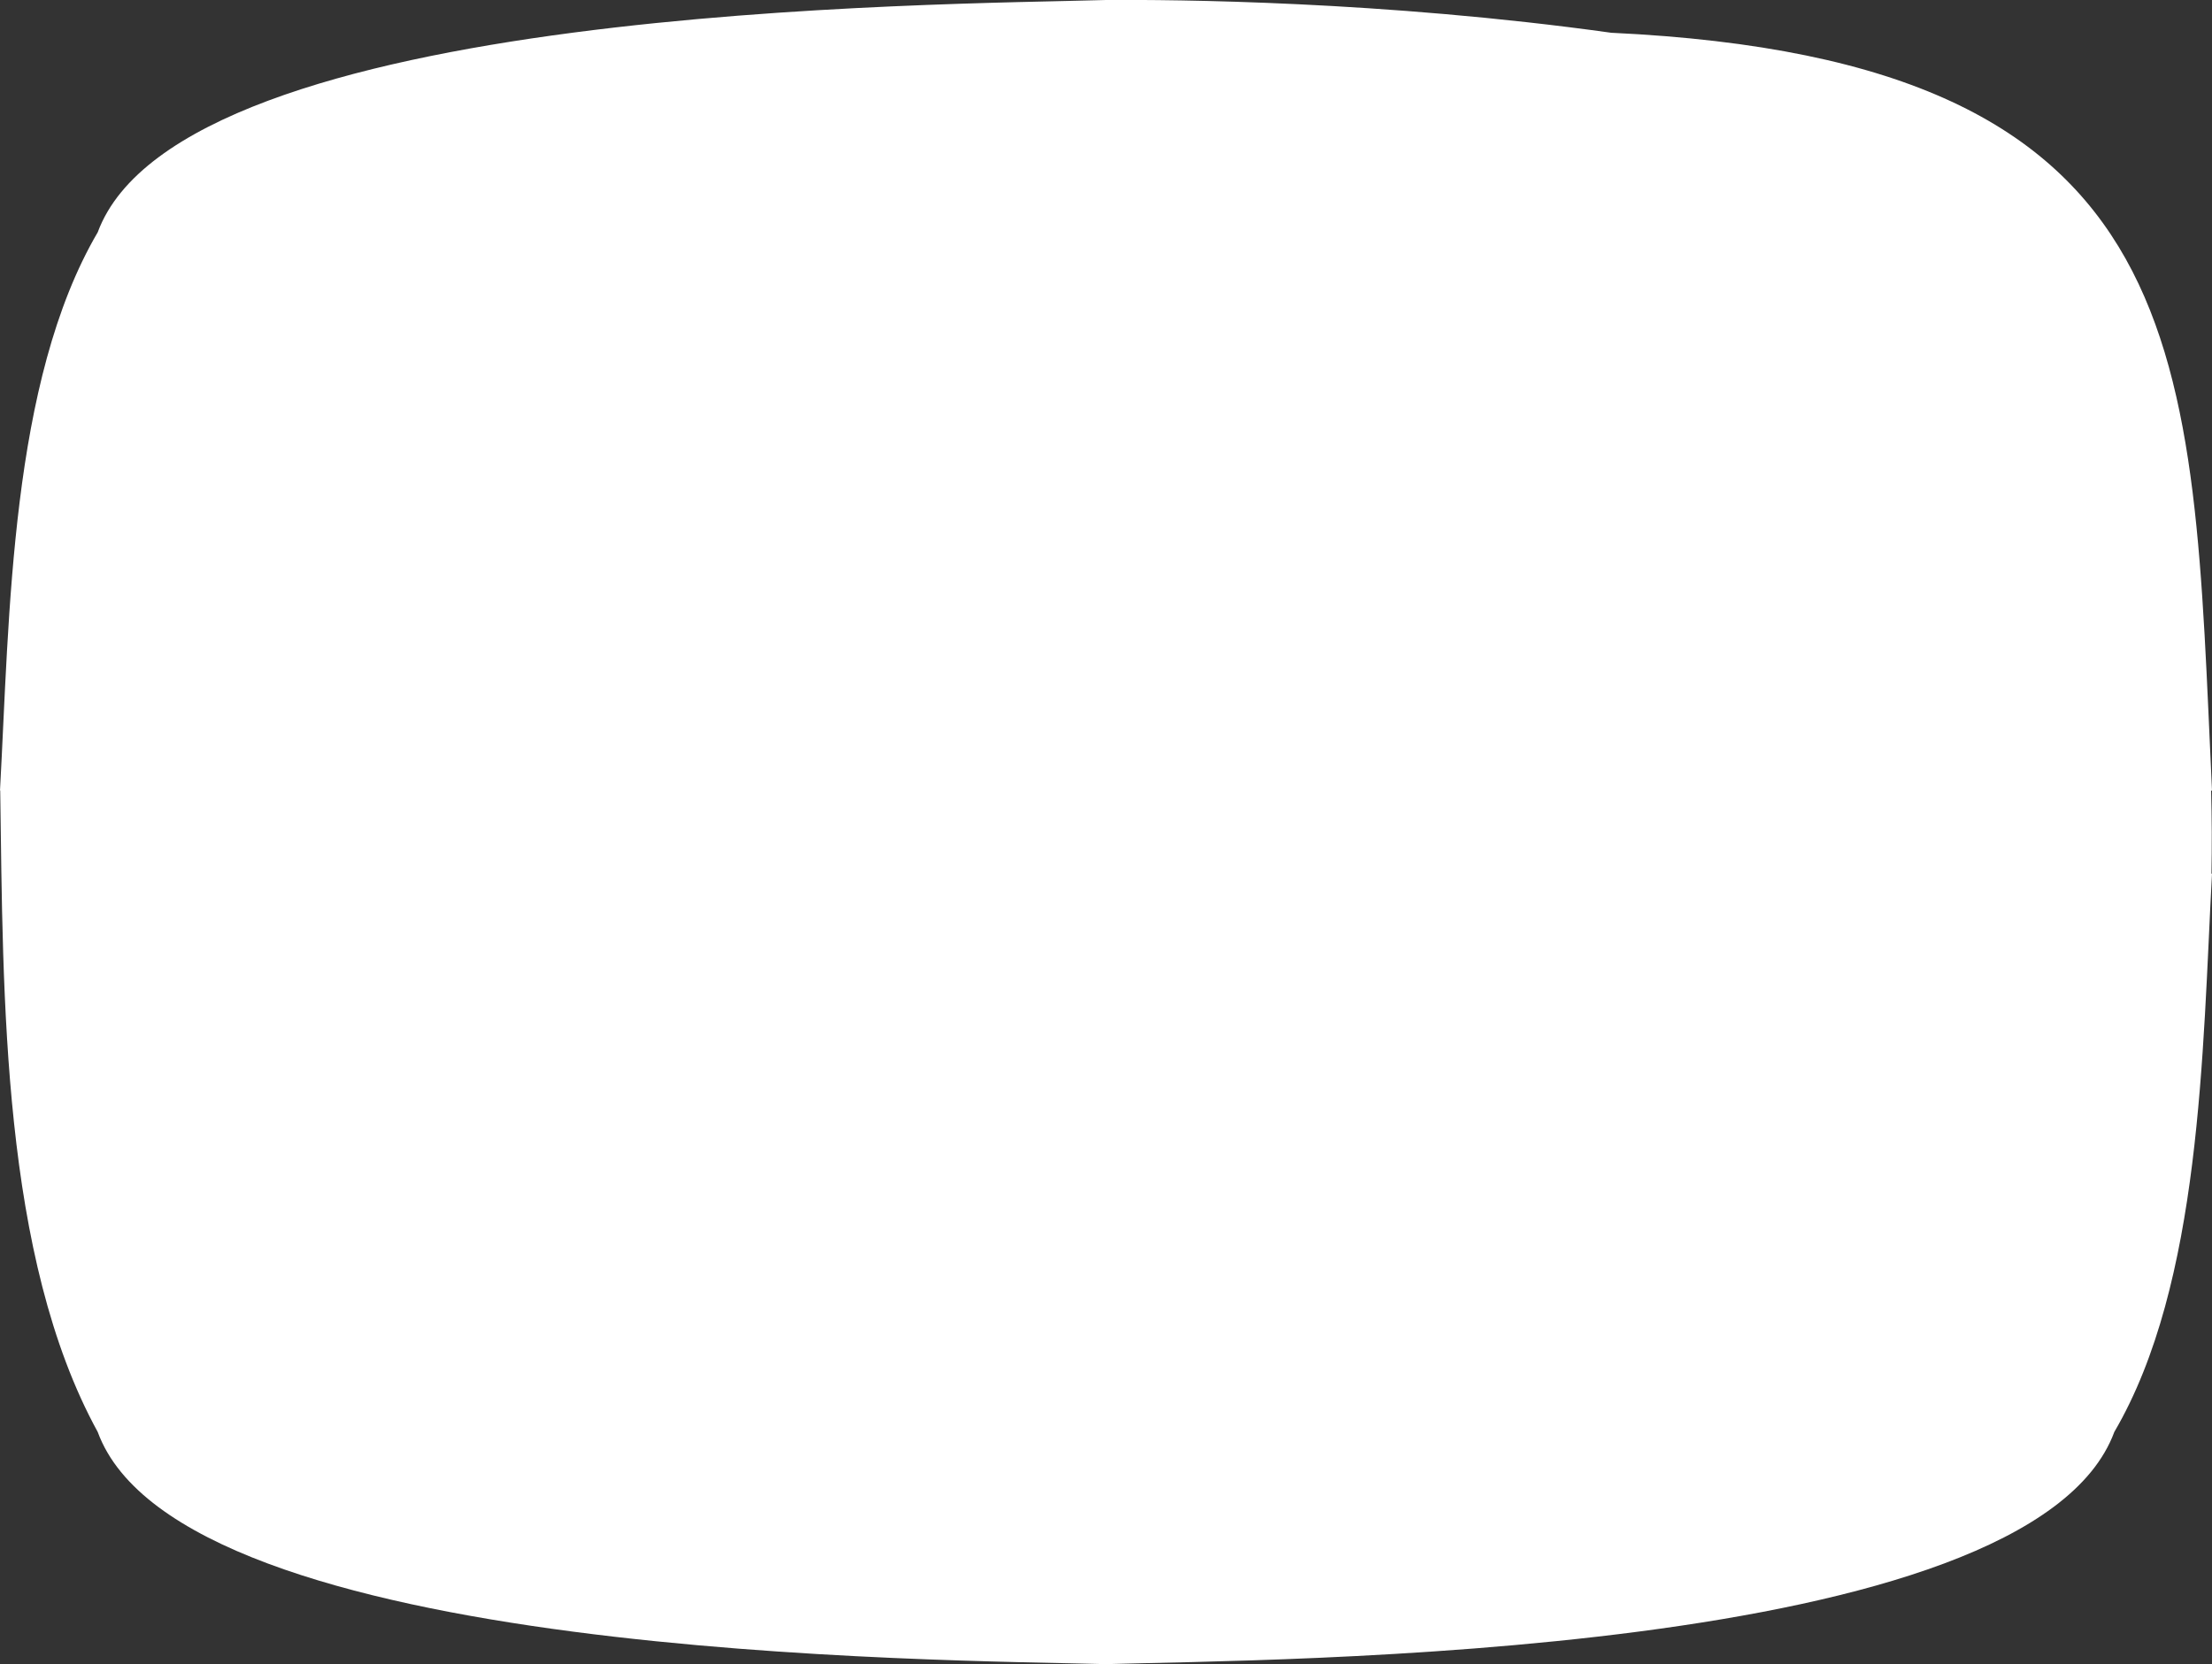 <svg xmlns="http://www.w3.org/2000/svg" width="1080" height="812.66" viewBox="0 0 1080 812.66"><rect x="0" y="0" width="1080" height="812.66" fill="#333333" stroke="none"/><title>Masks105_10840200</title><g id="Layer_2" data-name="Layer 2"><g id="Mask105_10840200"><path id="Mask105_10840200-2" data-name="Mask105_10840200" d="M1080,426.68l-.26,0c.24-13.41.2-27.28-.17-40.58l.43-.06C1070,173.3,1075.31,29.59,786.68,16,675,.43,573-.23,540,0,460.86,2.38,88.81,2.39,47.71,113.43,5,186.32,4.68,300.7,0,386l.11,0C1.56,487,.78,613.67,47.7,699.26c40.61,111,413.59,111.21,492.3,113.4,79-2.41,451.32-2.28,492.31-113.4C1074.8,626.66,1075.34,513.29,1080,426.68Z" fill="#fff"/></g></g></svg>
